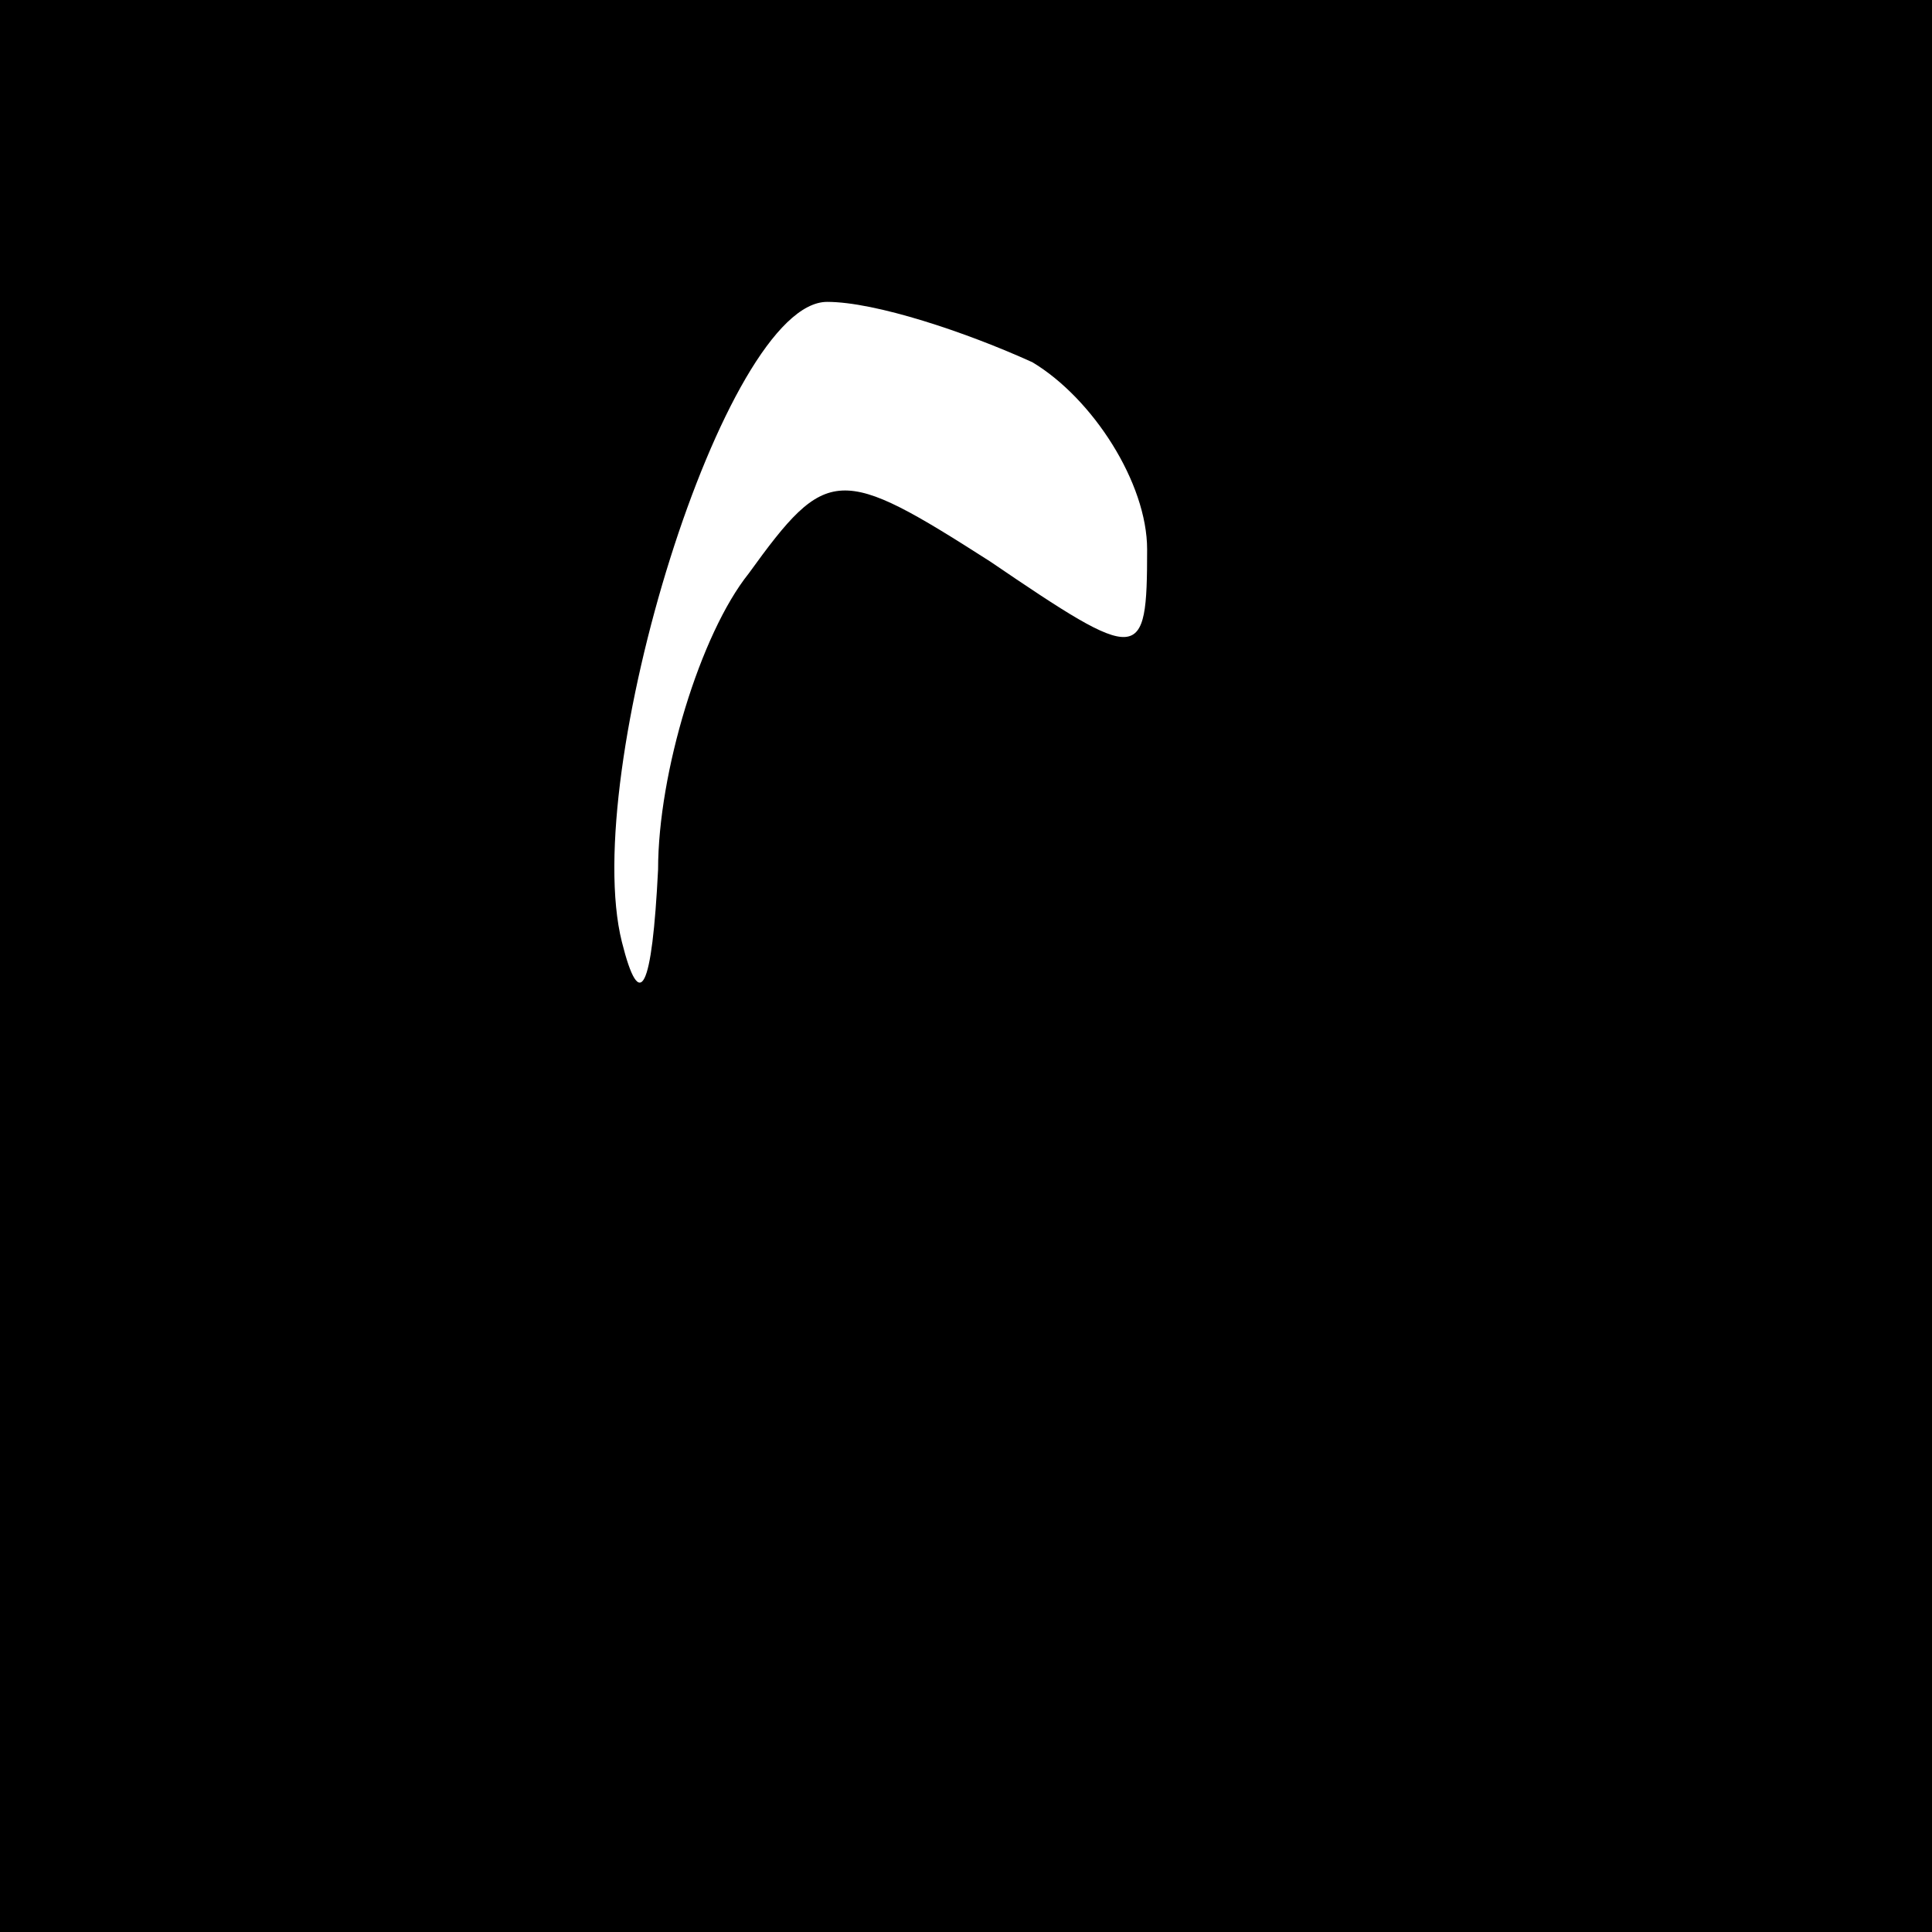 <?xml version="1.0" standalone="no"?>
<!DOCTYPE svg PUBLIC "-//W3C//DTD SVG 20010904//EN"
 "http://www.w3.org/TR/2001/REC-SVG-20010904/DTD/svg10.dtd">
<svg version="1.0" xmlns="http://www.w3.org/2000/svg"
 width="32pt" height="32pt" viewBox="0 0 32 32"
 preserveAspectRatio="xMidYMid meet">
<rect x="0" y="0" width="32" height="32" fill="#808080" stroke="none"/>
<g transform="translate(0,32) scale(0.1,-0.1)"
fill="#000000" stroke="none">
<path fill="#000000" stroke="none" d="M0 160 l0 -160 160 0 160 0 0 160 0
160 -160 0 -160 0 0 -160z"/>
<path fill="#ffffff" stroke="none" d="M171 260 c10 -6 19 -20 19 -31 0 -19
-1 -19 -26 -2 -25 16 -27 16 -40 -2 -8 -10 -15 -33 -15 -49 -1 -20 -3 -24 -6
-12 -7 28 17 106 34 106 8 0 23 -5 34 -10z"/>
</g>
</svg>
